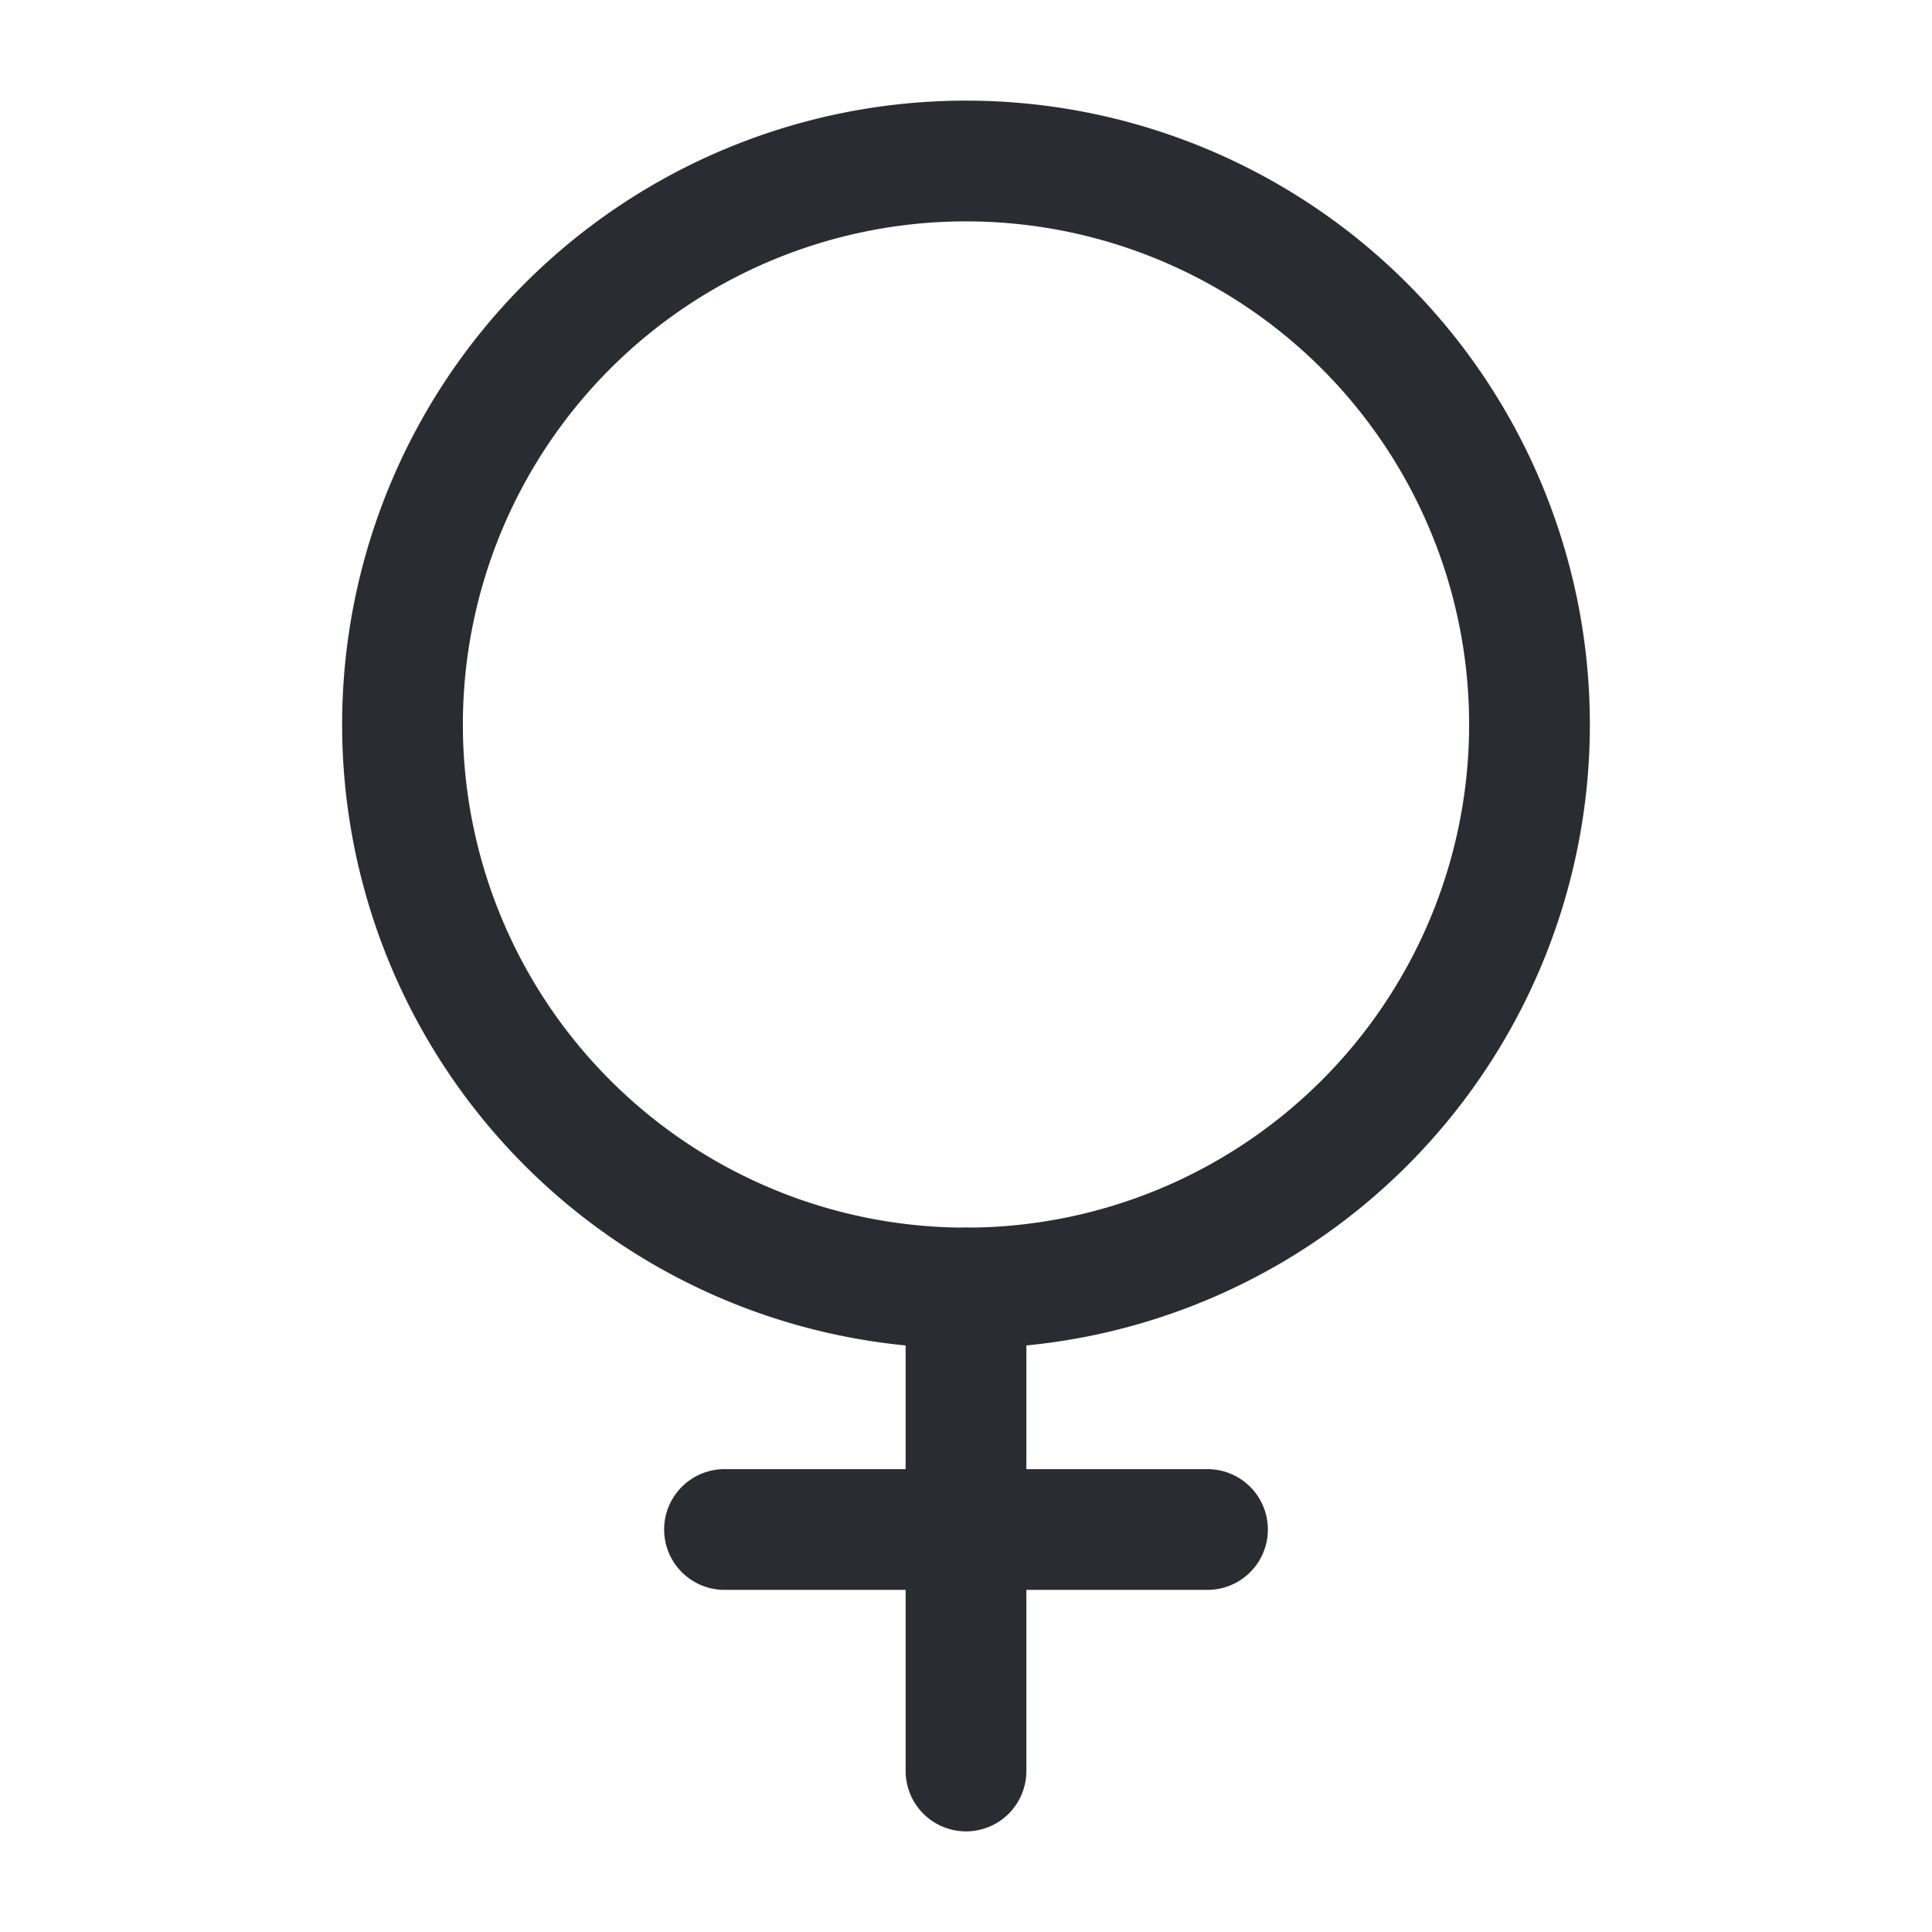 <svg xmlns="http://www.w3.org/2000/svg" width="24" height="24" viewBox="0 0 24 24">
  <g id="vuesax_linear_woman" data-name="vuesax/linear/woman" transform="translate(-428 -188)">
    <g id="woman">
      <path id="Vector" d="M14,7A7,7,0,1,1,7,0,7,7,0,0,1,14,7Z" transform="translate(433 190)" fill="none" stroke="#292d32" stroke-linecap="round" stroke-linejoin="round" stroke-width="1.5"/>
      <path id="Vector-2" data-name="Vector" d="M0,0V6" transform="translate(440 204)" fill="none" stroke="#292d32" stroke-linecap="round" stroke-linejoin="round" stroke-width="1.5"/>
      <path id="Vector-3" data-name="Vector" d="M6,0H0" transform="translate(437 207)" fill="none" stroke="#292d32" stroke-linecap="round" stroke-linejoin="round" stroke-width="1.5"/>
      <path id="Vector-4" data-name="Vector" d="M0,0H24V24H0Z" transform="translate(428 188)" fill="none" opacity="0"/>
    </g>
  </g>
</svg>
